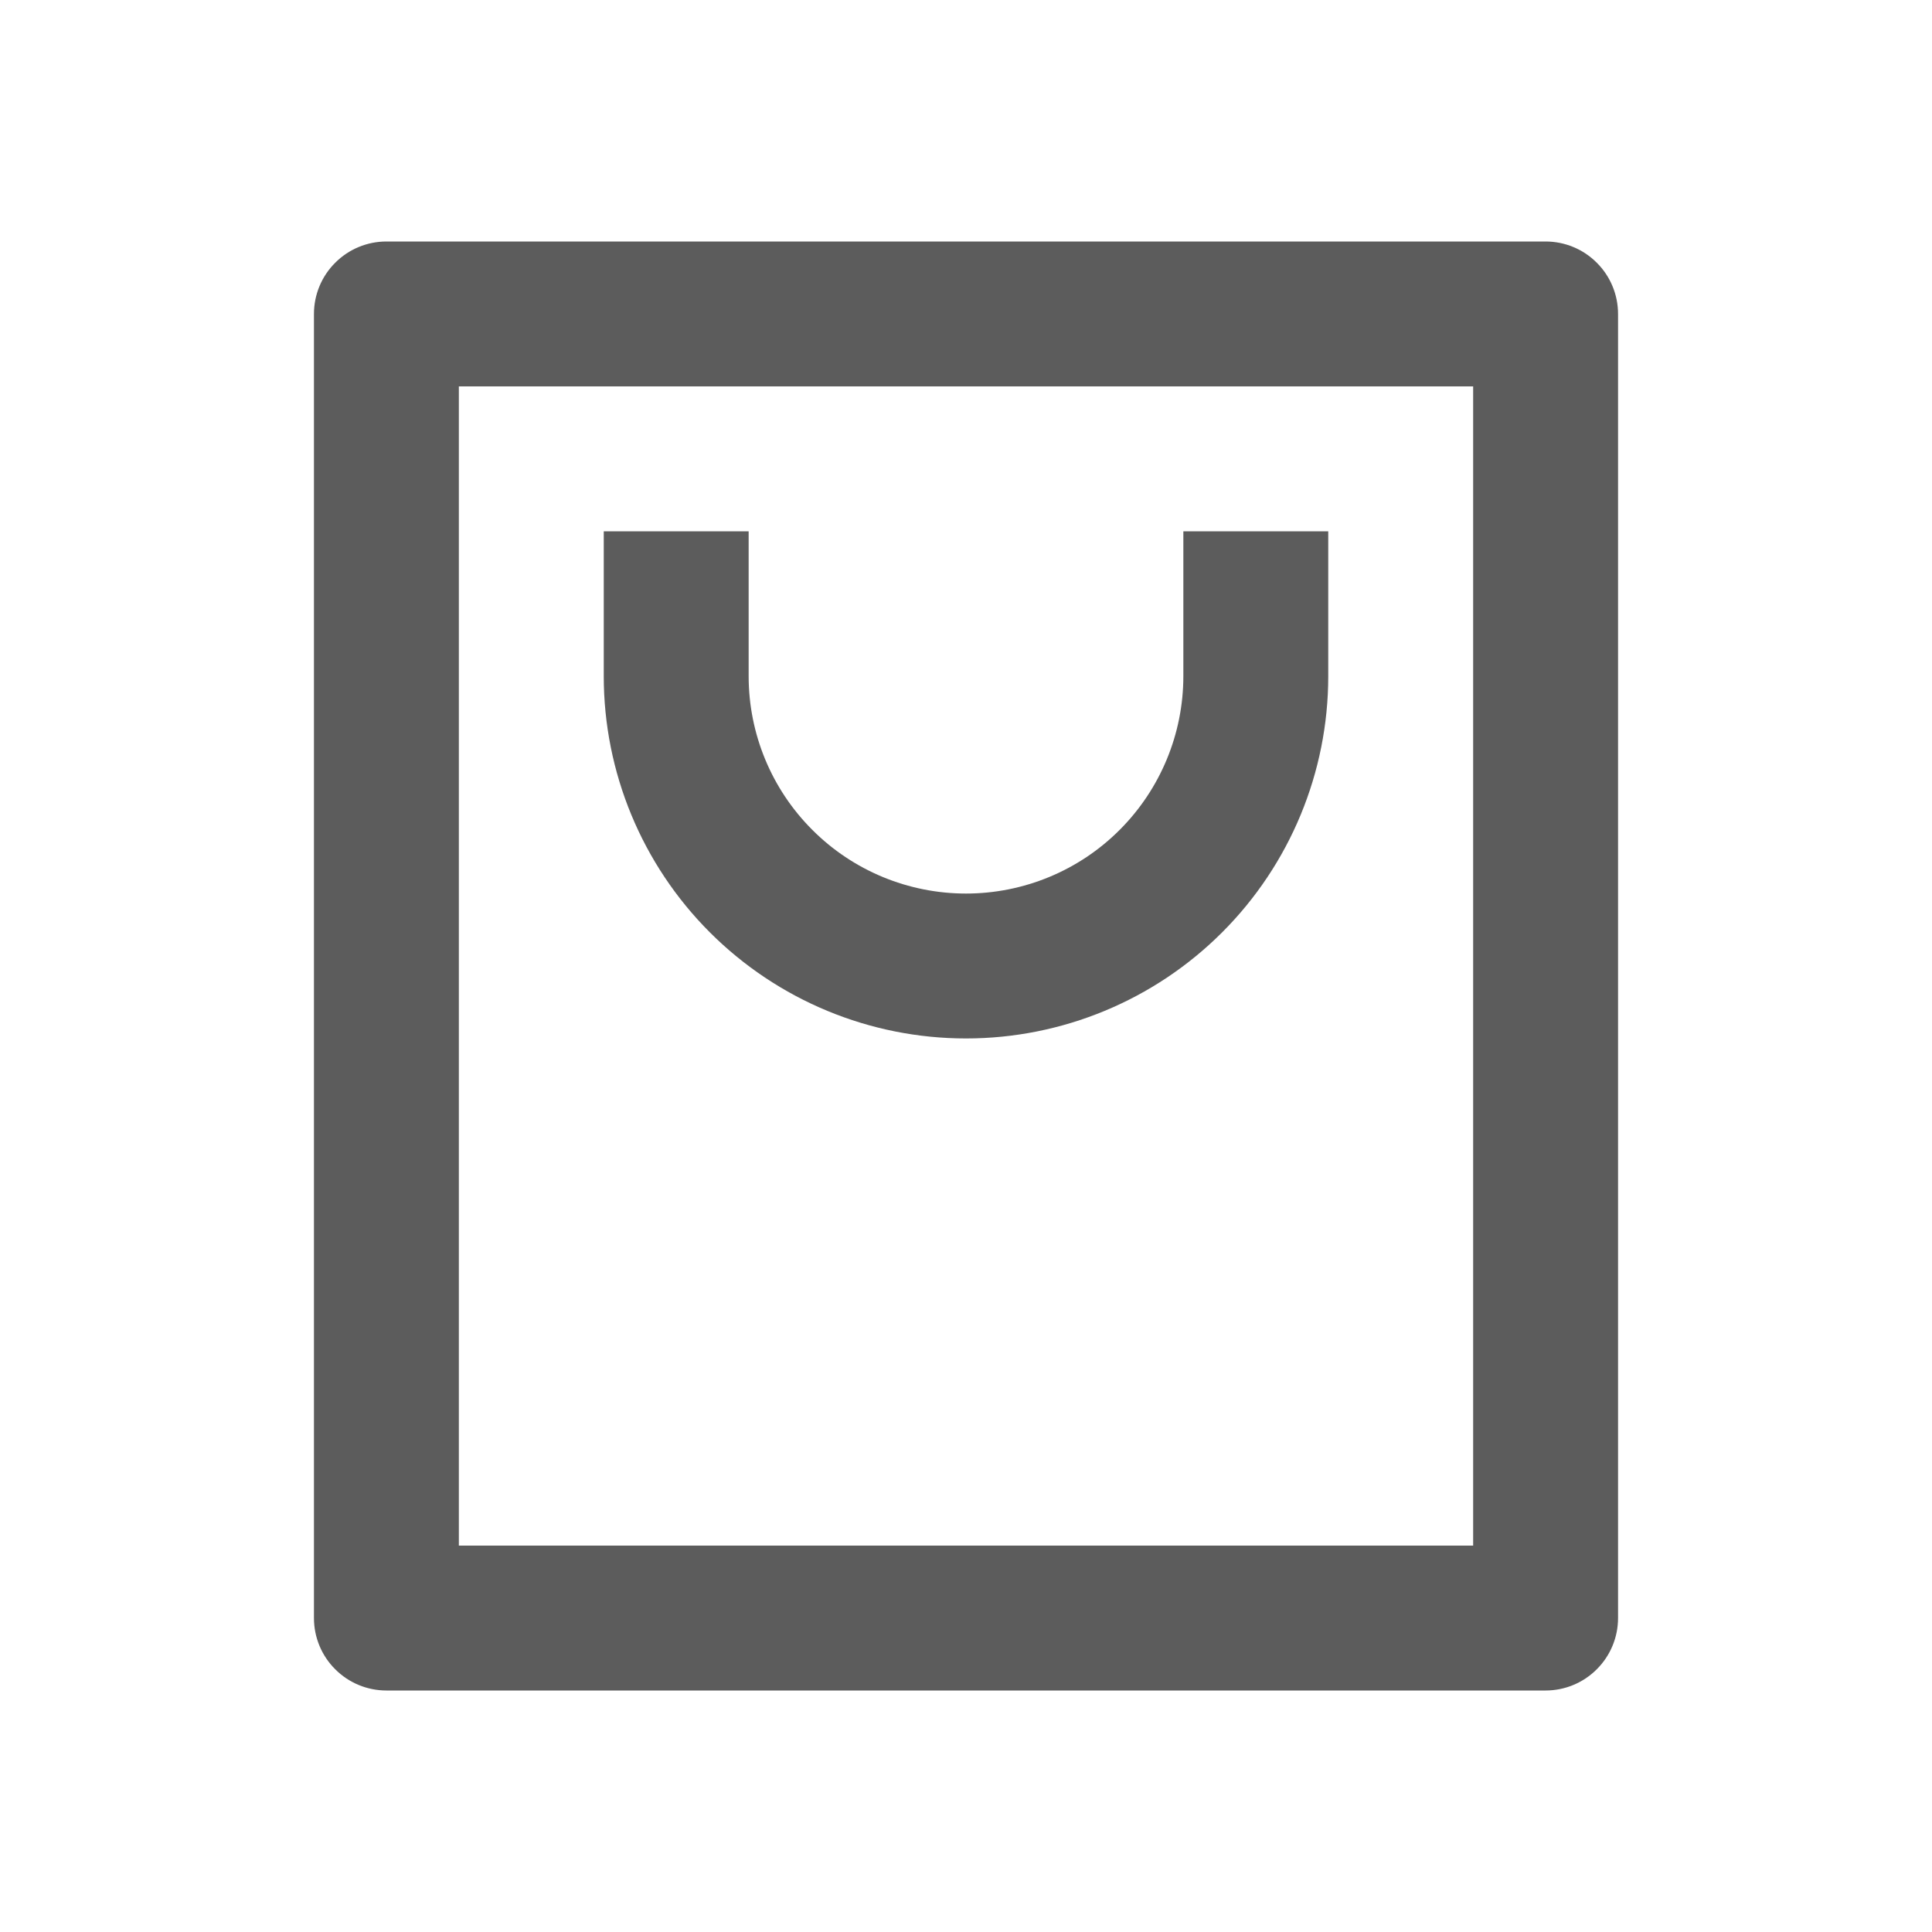 <svg width="24" height="24" viewBox="0 0 24 24" fill="none" xmlns="http://www.w3.org/2000/svg">
<path d="M19.2 21H4.8C4.561 21 4.332 20.905 4.164 20.736C3.995 20.568 3.9 20.339 3.9 20.1V3.9C3.9 3.661 3.995 3.432 4.164 3.264C4.332 3.095 4.561 3 4.8 3H19.2C19.439 3 19.668 3.095 19.836 3.264C20.005 3.432 20.1 3.661 20.1 3.9V20.1C20.1 20.339 20.005 20.568 19.836 20.736C19.668 20.905 19.439 21 19.2 21ZM18.3 19.2V4.8H5.7V19.2H18.3ZM9.3 6.6V8.4C9.3 9.116 9.584 9.803 10.091 10.309C10.597 10.816 11.284 11.1 12 11.1C12.716 11.1 13.403 10.816 13.909 10.309C14.415 9.803 14.7 9.116 14.7 8.4V6.6H16.5V8.4C16.5 9.593 16.026 10.738 15.182 11.582C14.338 12.426 13.194 12.9 12 12.9C10.806 12.9 9.662 12.426 8.818 11.582C7.974 10.738 7.5 9.593 7.5 8.4V6.6H9.3Z" fill="#5C5C5C"/>
</svg>
